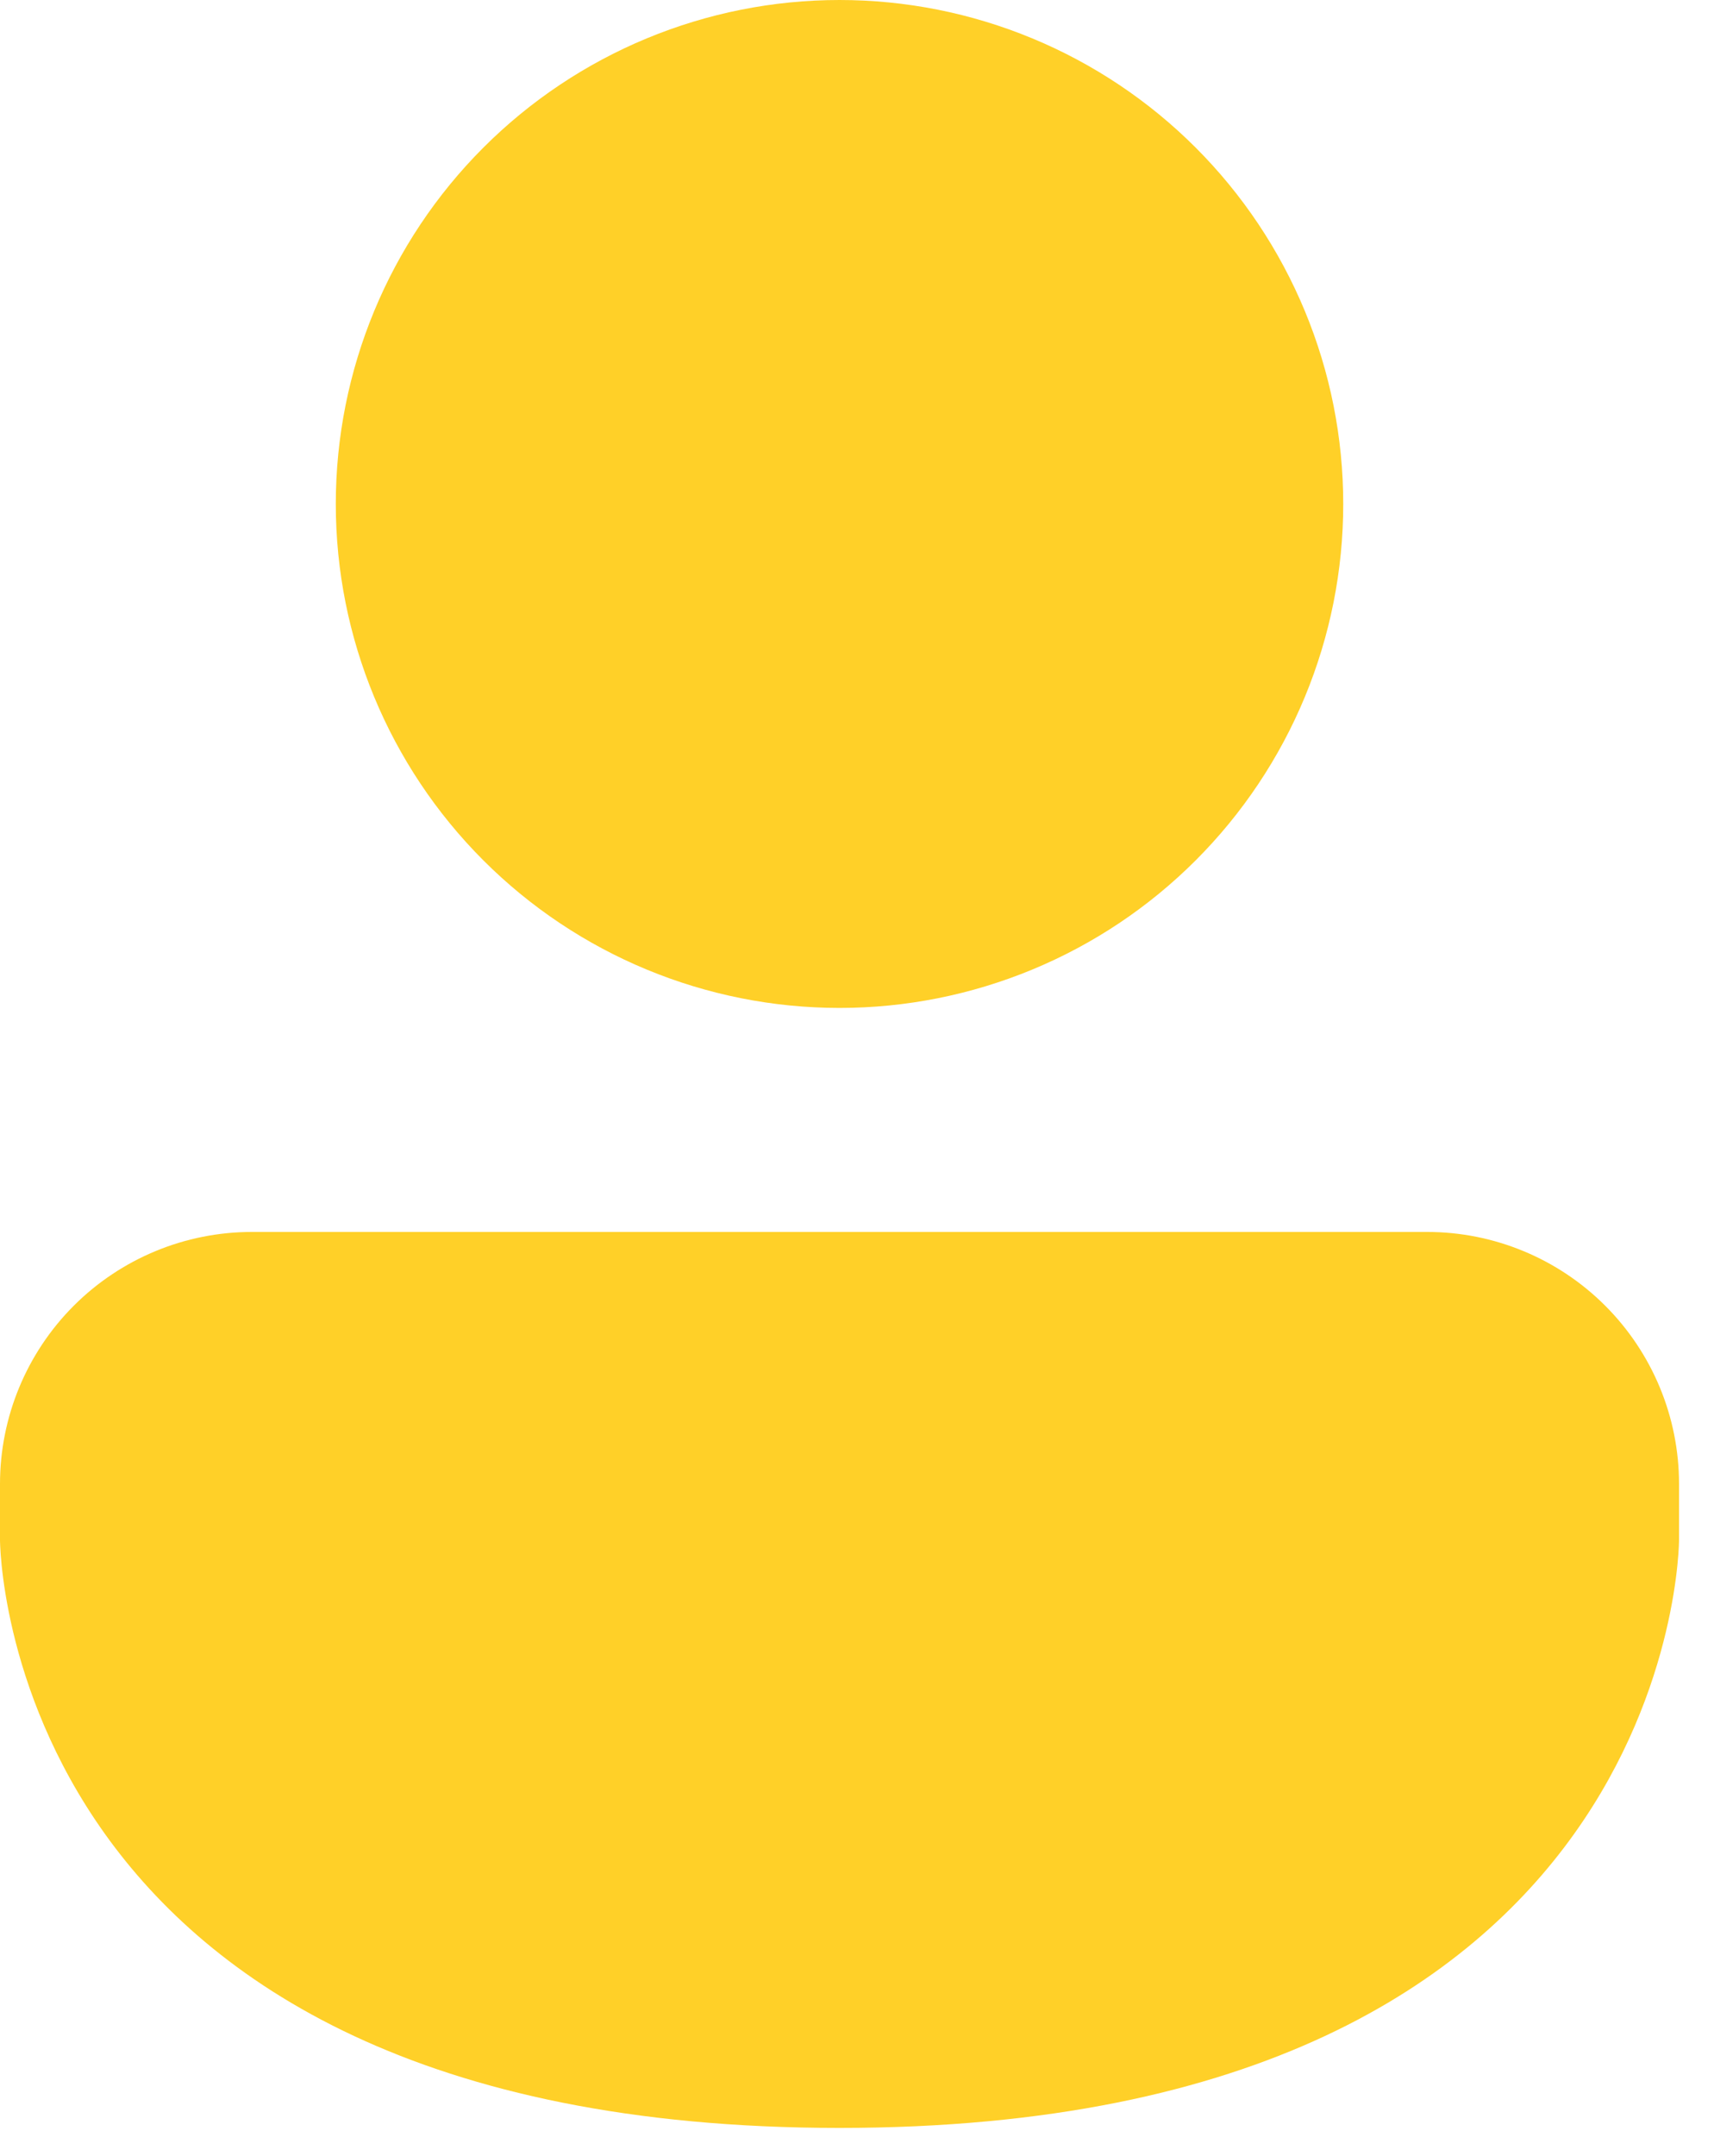 <svg width="35" height="44" viewBox="0 0 35 44" fill="none" xmlns="http://www.w3.org/2000/svg">
<path d="M17.143 20.571C18.494 20.571 19.831 20.305 21.079 19.788C22.327 19.272 23.461 18.514 24.416 17.559C25.371 16.604 26.129 15.47 26.646 14.222C27.163 12.974 27.429 11.636 27.429 10.286C27.429 8.935 27.163 7.597 26.646 6.35C26.129 5.102 25.371 3.968 24.416 3.013C23.461 2.058 22.327 1.3 21.079 0.783C19.831 0.266 18.494 -2.84647e-08 17.143 0C14.415 5.74871e-08 11.799 1.084 9.87 3.013C7.941 4.942 6.857 7.558 6.857 10.286C6.857 13.014 7.941 15.63 9.87 17.559C11.799 19.488 14.415 20.571 17.143 20.571ZM0 30.286C0 28.922 0.542 27.614 1.506 26.649C2.471 25.685 3.779 25.143 5.143 25.143H29.143C30.507 25.143 31.815 25.685 32.779 26.649C33.744 27.614 34.286 28.922 34.286 30.286V31.429C34.286 31.429 34.286 43.429 17.143 43.429C0 43.429 0 31.429 0 31.429V30.286Z" fill="#FFD028"/>
</svg>
